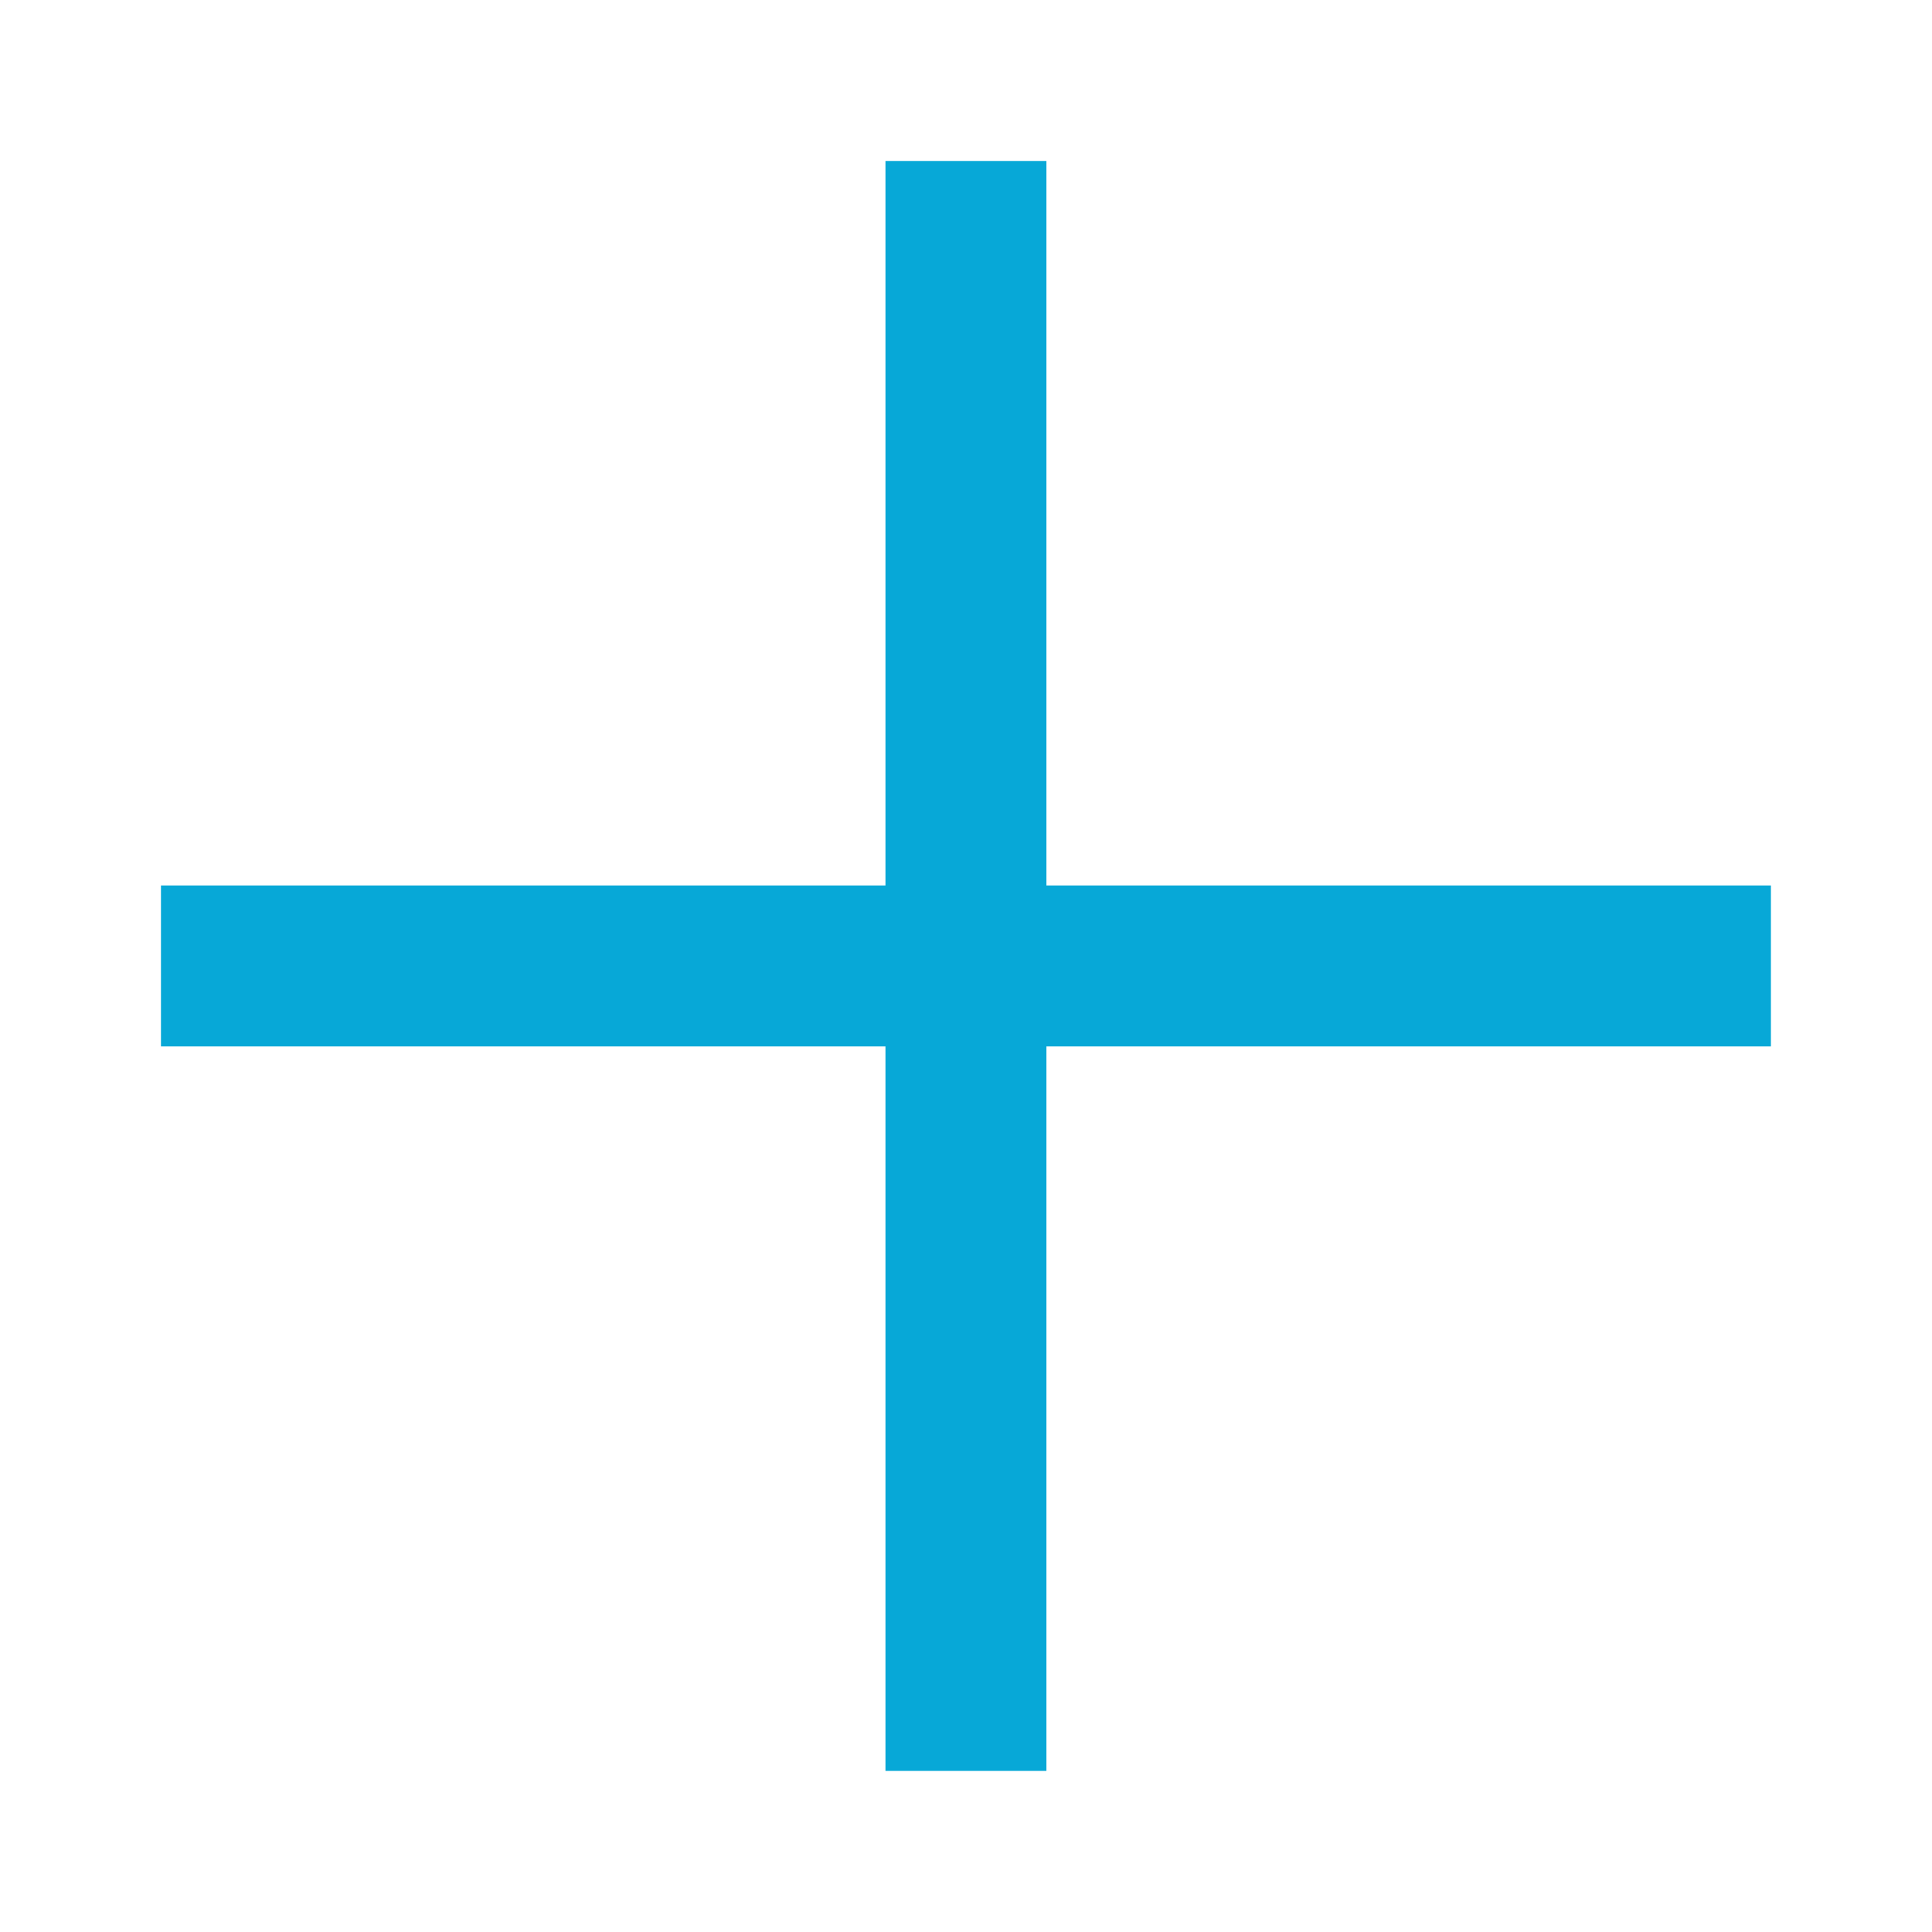 <svg width="16" height="16" viewBox="0 0 16 16" fill="none" xmlns="http://www.w3.org/2000/svg">
<path fill-rule="evenodd" clip-rule="evenodd" d="M8.666 7.333H14.666V8.666H8.666V14.666H7.333V8.666H1.333V7.333H7.333V1.333H8.666V7.333Z" fill="#07A8D7"/>
</svg>
